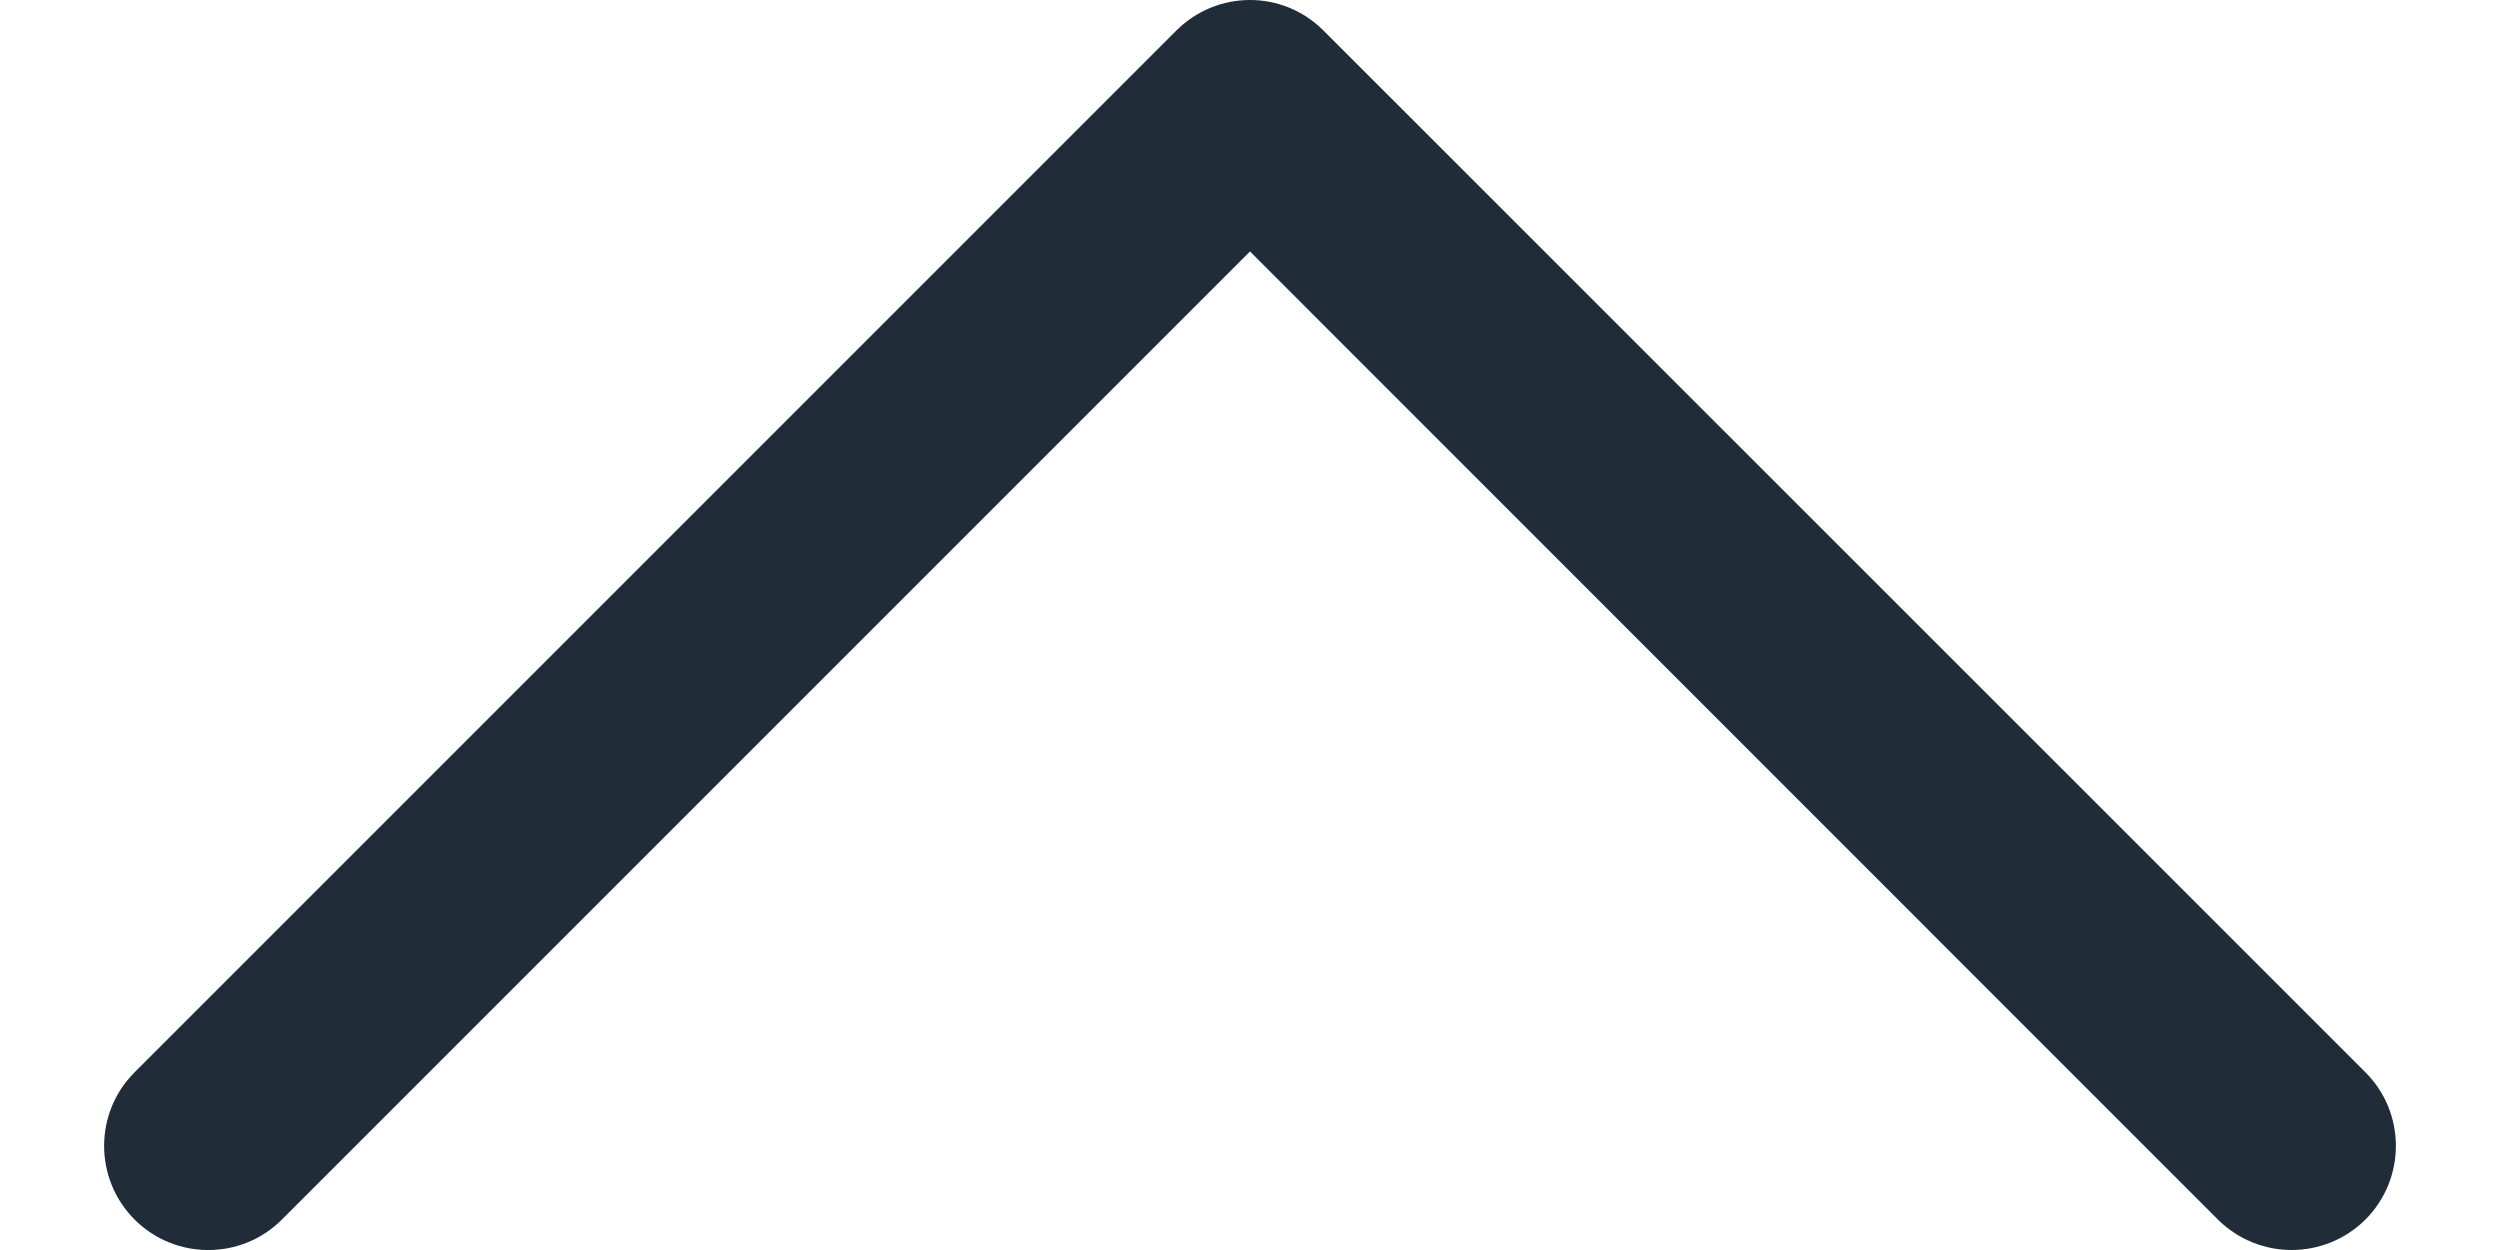 <svg width="12" height="6" viewBox="0 0 12 6" fill="none" xmlns="http://www.w3.org/2000/svg">
<path d="M11 6C10.872 6 10.744 5.951 10.646 5.854L6 1.207L1.353 5.854C1.158 6.049 0.842 6.049 0.646 5.854C0.451 5.658 0.451 5.342 0.646 5.147L5.646 0.147C5.842 -0.049 6.158 -0.049 6.353 0.147L11.354 5.147C11.549 5.342 11.549 5.658 11.354 5.854C11.256 5.951 11.128 6 11 6Z" fill="#202C38"/>
</svg>
